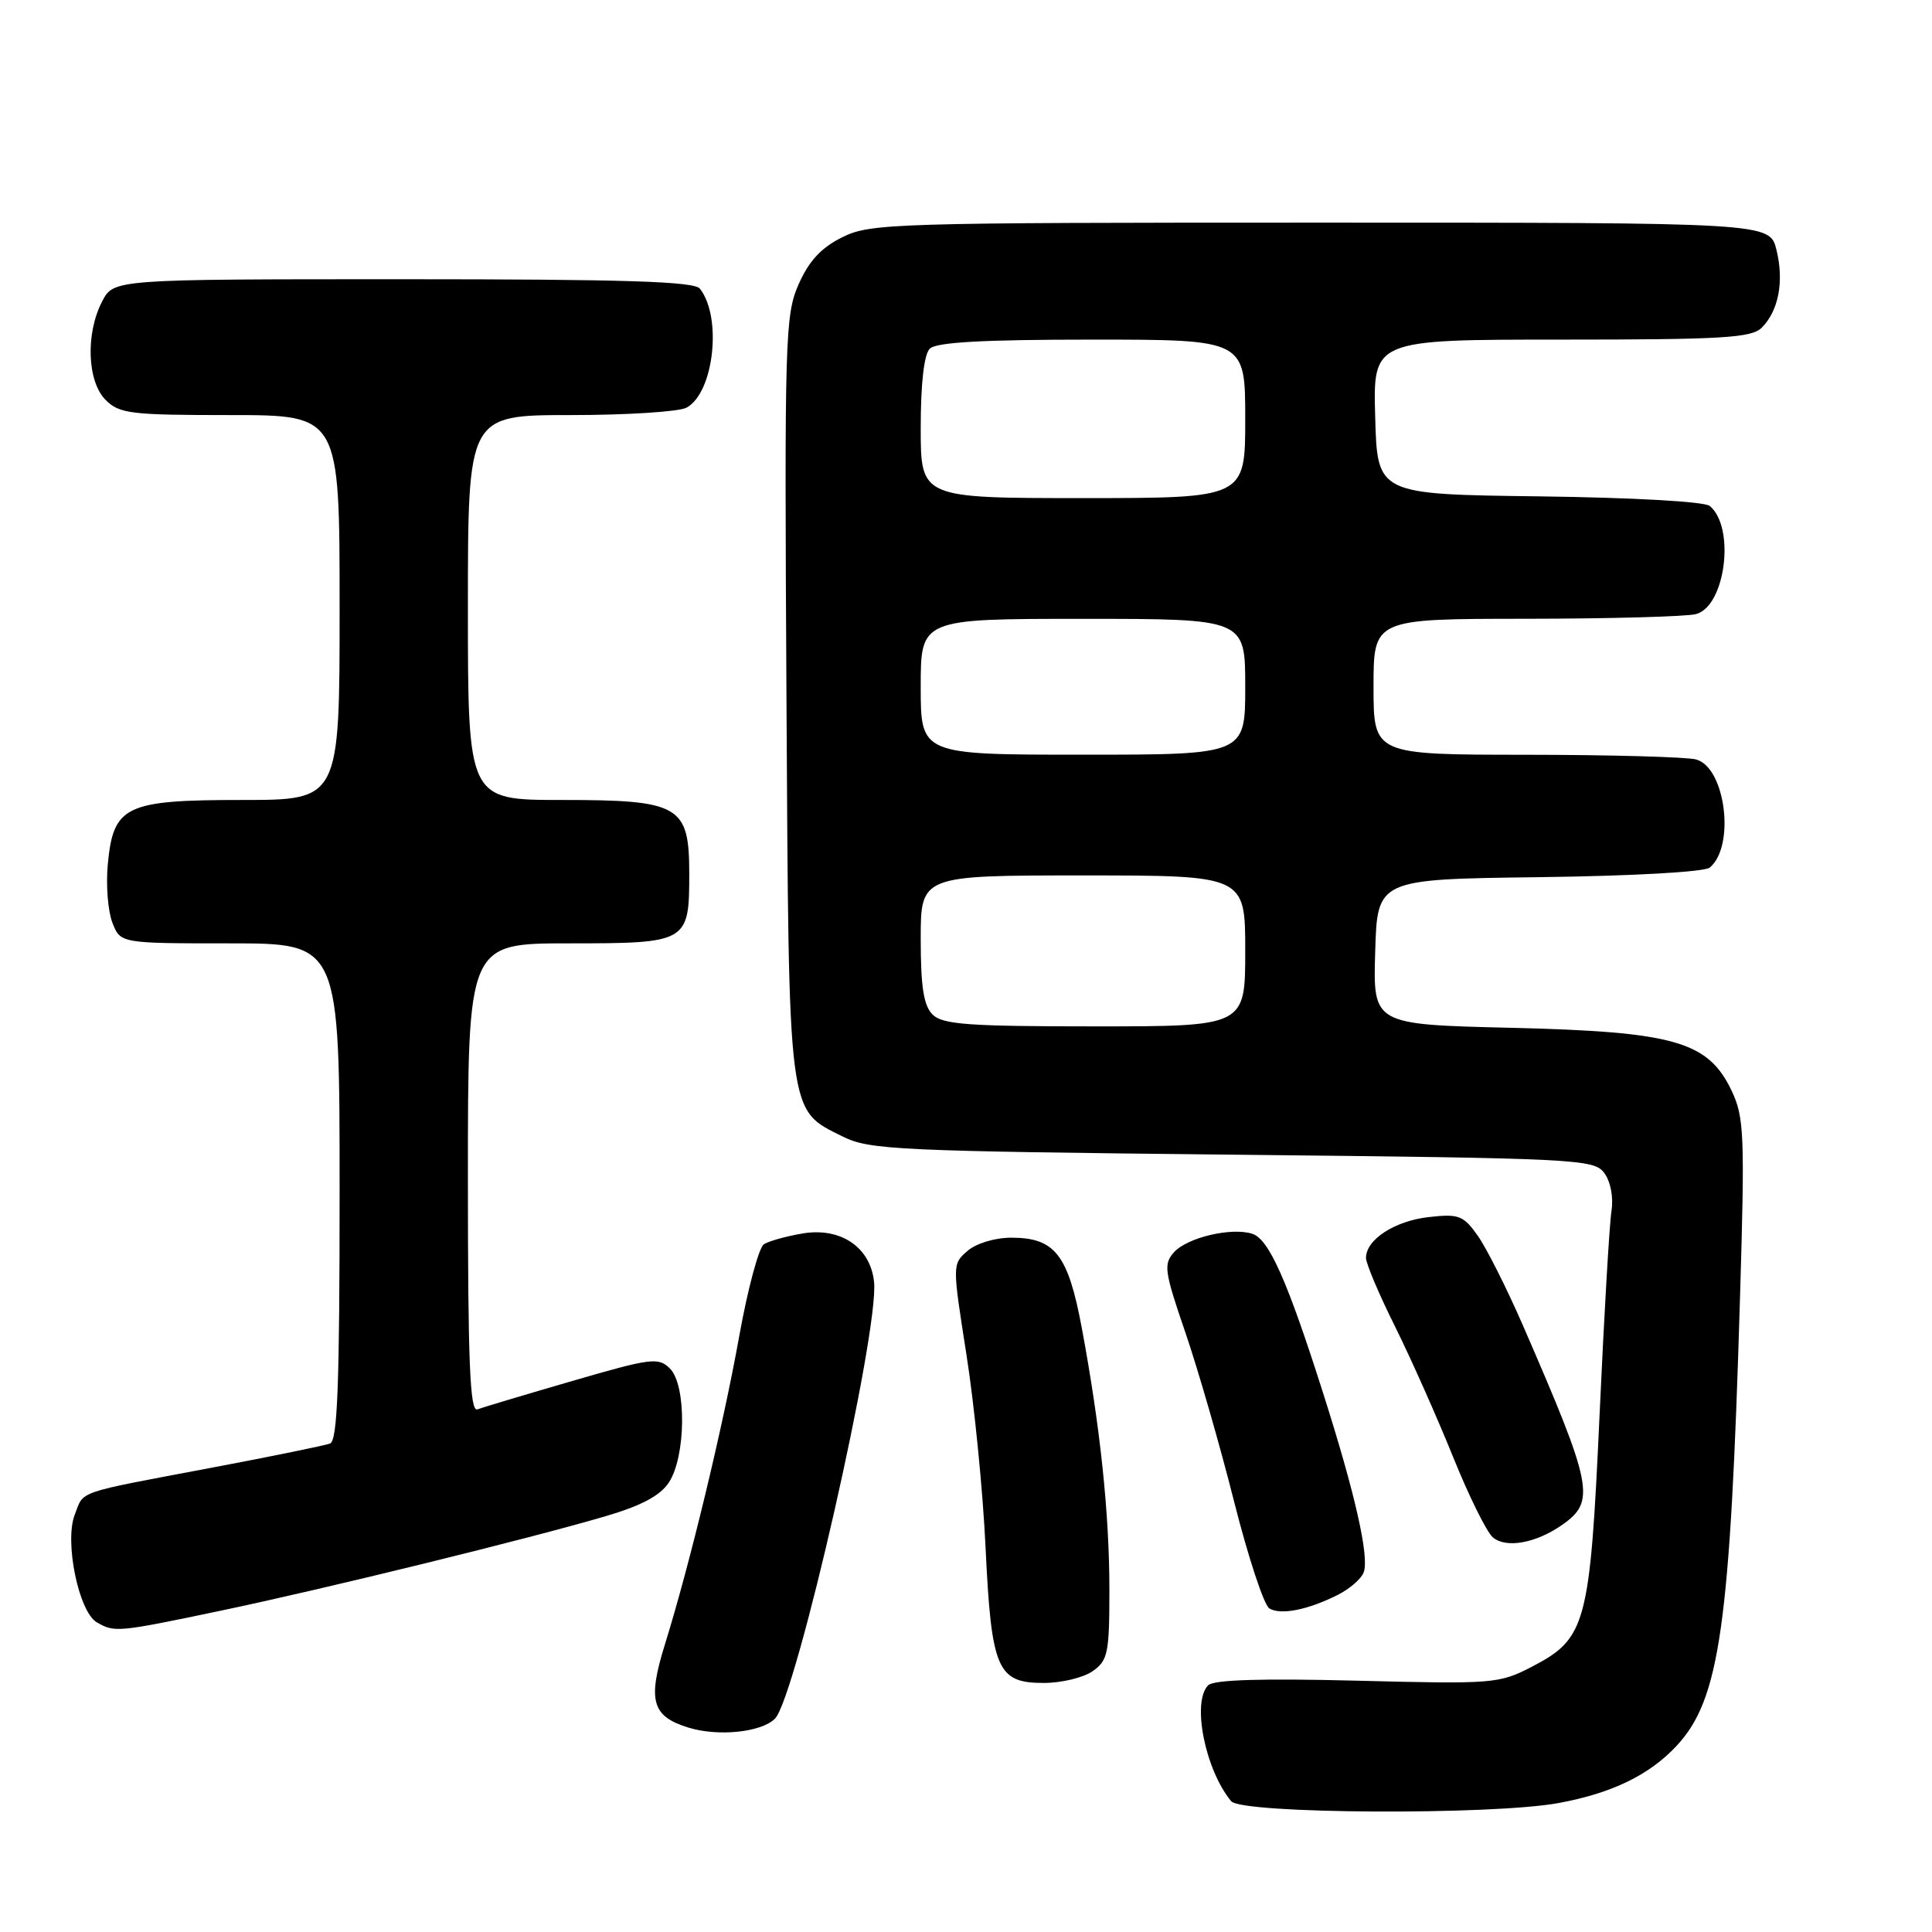 <?xml version="1.0" encoding="UTF-8" standalone="no"?>
<!DOCTYPE svg PUBLIC "-//W3C//DTD SVG 1.1//EN" "http://www.w3.org/Graphics/SVG/1.1/DTD/svg11.dtd" >
<svg xmlns="http://www.w3.org/2000/svg" xmlns:xlink="http://www.w3.org/1999/xlink" version="1.1" viewBox="0 0 256 256">
 <g >
 <path fill="currentColor"
d=" M 206.53 238.91 C 213.59 237.61 218.55 235.20 222.15 231.34 C 227.89 225.19 229.27 215.48 230.56 171.93 C 231.21 150.37 231.11 148.04 229.46 144.55 C 226.34 137.98 221.88 136.71 200.22 136.19 C 181.93 135.75 181.93 135.75 182.22 126.13 C 182.50 116.50 182.50 116.50 203.92 116.23 C 216.34 116.07 225.85 115.54 226.55 114.96 C 229.96 112.13 228.64 101.67 224.73 100.63 C 223.51 100.30 213.39 100.02 202.25 100.01 C 182.00 100.00 182.00 100.00 182.00 91.00 C 182.00 82.00 182.00 82.00 202.25 81.99 C 213.39 81.98 223.51 81.70 224.73 81.37 C 228.64 80.33 229.96 69.87 226.55 67.04 C 225.85 66.46 216.34 65.93 203.92 65.77 C 182.50 65.50 182.50 65.50 182.22 55.25 C 181.93 45.00 181.93 45.00 206.89 45.00 C 228.24 45.00 232.08 44.77 233.43 43.43 C 235.68 41.18 236.42 37.28 235.39 33.11 C 234.50 29.50 234.50 29.50 175.00 29.50 C 118.25 29.50 115.32 29.59 111.62 31.43 C 108.82 32.81 107.20 34.56 105.83 37.65 C 104.03 41.72 103.94 44.65 104.21 92.22 C 104.53 148.53 104.33 146.95 111.71 150.62 C 115.22 152.36 119.07 152.54 163.33 153.00 C 209.31 153.48 211.22 153.58 212.59 155.45 C 213.42 156.59 213.81 158.67 213.53 160.45 C 213.26 162.13 212.55 174.30 211.95 187.50 C 210.68 215.24 210.18 217.11 203.00 220.84 C 198.64 223.10 197.91 223.16 179.84 222.70 C 167.13 222.38 160.83 222.57 160.09 223.31 C 157.89 225.51 159.69 234.51 163.14 238.67 C 164.54 240.36 197.72 240.54 206.53 238.91 Z  M 102.68 227.74 C 105.49 224.94 116.48 176.55 115.82 169.89 C 115.36 165.28 111.41 162.59 106.35 163.44 C 104.21 163.80 101.91 164.44 101.23 164.86 C 100.56 165.27 99.08 170.76 97.95 177.06 C 95.77 189.18 91.39 207.34 88.09 217.94 C 85.78 225.37 86.39 227.45 91.27 228.93 C 95.21 230.13 100.89 229.53 102.68 227.74 Z  M 144.78 221.44 C 146.80 220.03 147.00 219.06 147.00 210.67 C 147.00 200.55 145.79 189.08 143.35 176.00 C 141.53 166.23 139.79 164.00 134.00 164.00 C 131.84 164.00 129.36 164.75 128.20 165.75 C 126.18 167.50 126.18 167.53 128.06 179.50 C 129.10 186.10 130.24 197.57 130.59 205.00 C 131.36 221.22 132.13 223.00 138.30 223.00 C 140.64 223.00 143.56 222.30 144.78 221.44 Z  M 29.23 213.43 C 43.10 210.52 70.12 203.89 80.26 200.90 C 85.00 199.51 87.50 198.17 88.64 196.42 C 90.89 192.99 90.98 183.55 88.78 181.35 C 87.25 179.82 86.34 179.93 75.82 182.99 C 69.59 184.80 63.94 186.49 63.25 186.75 C 62.27 187.11 62.00 180.57 62.00 156.11 C 62.00 125.00 62.00 125.00 75.38 125.00 C 91.12 125.00 91.33 124.88 91.33 115.79 C 91.33 106.71 90.10 106.00 74.39 106.00 C 62.00 106.00 62.00 106.00 62.00 80.50 C 62.00 55.00 62.00 55.00 75.57 55.00 C 83.03 55.00 89.95 54.56 90.96 54.02 C 94.59 52.08 95.72 42.04 92.74 38.25 C 91.98 37.29 82.89 37.00 53.40 37.00 C 15.05 37.00 15.05 37.00 13.53 39.95 C 11.32 44.21 11.55 50.55 14.00 53.00 C 15.82 54.82 17.33 55.00 30.50 55.00 C 45.00 55.00 45.00 55.00 45.00 80.50 C 45.00 106.00 45.00 106.00 32.11 106.00 C 16.58 106.00 15.01 106.75 14.28 114.56 C 14.03 117.28 14.30 120.74 14.89 122.25 C 15.95 125.00 15.95 125.00 30.48 125.00 C 45.00 125.00 45.00 125.00 45.00 157.89 C 45.00 183.47 44.72 190.89 43.74 191.27 C 43.04 191.54 35.95 192.99 27.99 194.49 C 9.79 197.93 11.16 197.46 9.90 200.72 C 8.52 204.29 10.43 213.56 12.82 214.96 C 15.18 216.33 15.54 216.30 29.23 213.43 Z  M 177.30 211.31 C 178.84 210.53 180.37 209.21 180.69 208.36 C 181.47 206.33 179.58 197.95 175.29 184.50 C 170.55 169.61 168.13 164.18 165.93 163.48 C 163.16 162.60 157.34 163.97 155.57 165.92 C 154.15 167.50 154.28 168.44 157.07 176.57 C 158.75 181.48 161.65 191.53 163.51 198.91 C 165.37 206.28 167.48 212.68 168.19 213.12 C 169.69 214.04 173.30 213.33 177.30 211.31 Z  M 207.00 202.05 C 211.46 198.92 211.08 196.98 201.77 175.57 C 199.63 170.66 196.94 165.32 195.79 163.71 C 193.90 161.05 193.29 160.82 189.31 161.27 C 184.80 161.78 181.00 164.25 181.00 166.68 C 181.00 167.43 182.73 171.52 184.85 175.77 C 186.96 180.02 190.41 187.78 192.52 193.00 C 194.62 198.22 197.01 203.05 197.83 203.73 C 199.61 205.19 203.54 204.47 207.00 202.05 Z  M 123.57 134.43 C 122.39 133.25 122.00 130.76 122.00 124.43 C 122.00 116.00 122.00 116.00 143.50 116.00 C 165.00 116.00 165.00 116.00 165.00 126.00 C 165.00 136.00 165.00 136.00 145.07 136.00 C 128.29 136.00 124.89 135.75 123.57 134.43 Z  M 122.00 91.00 C 122.00 82.00 122.00 82.00 143.50 82.00 C 165.00 82.00 165.00 82.00 165.00 91.00 C 165.00 100.00 165.00 100.00 143.50 100.00 C 122.00 100.00 122.00 100.00 122.00 91.00 Z  M 122.00 56.70 C 122.00 50.80 122.44 46.96 123.20 46.20 C 124.05 45.35 130.24 45.00 144.70 45.00 C 165.00 45.00 165.00 45.00 165.00 55.50 C 165.00 66.00 165.00 66.00 143.50 66.00 C 122.00 66.00 122.00 66.00 122.00 56.70 Z "/>
</g>
</svg>